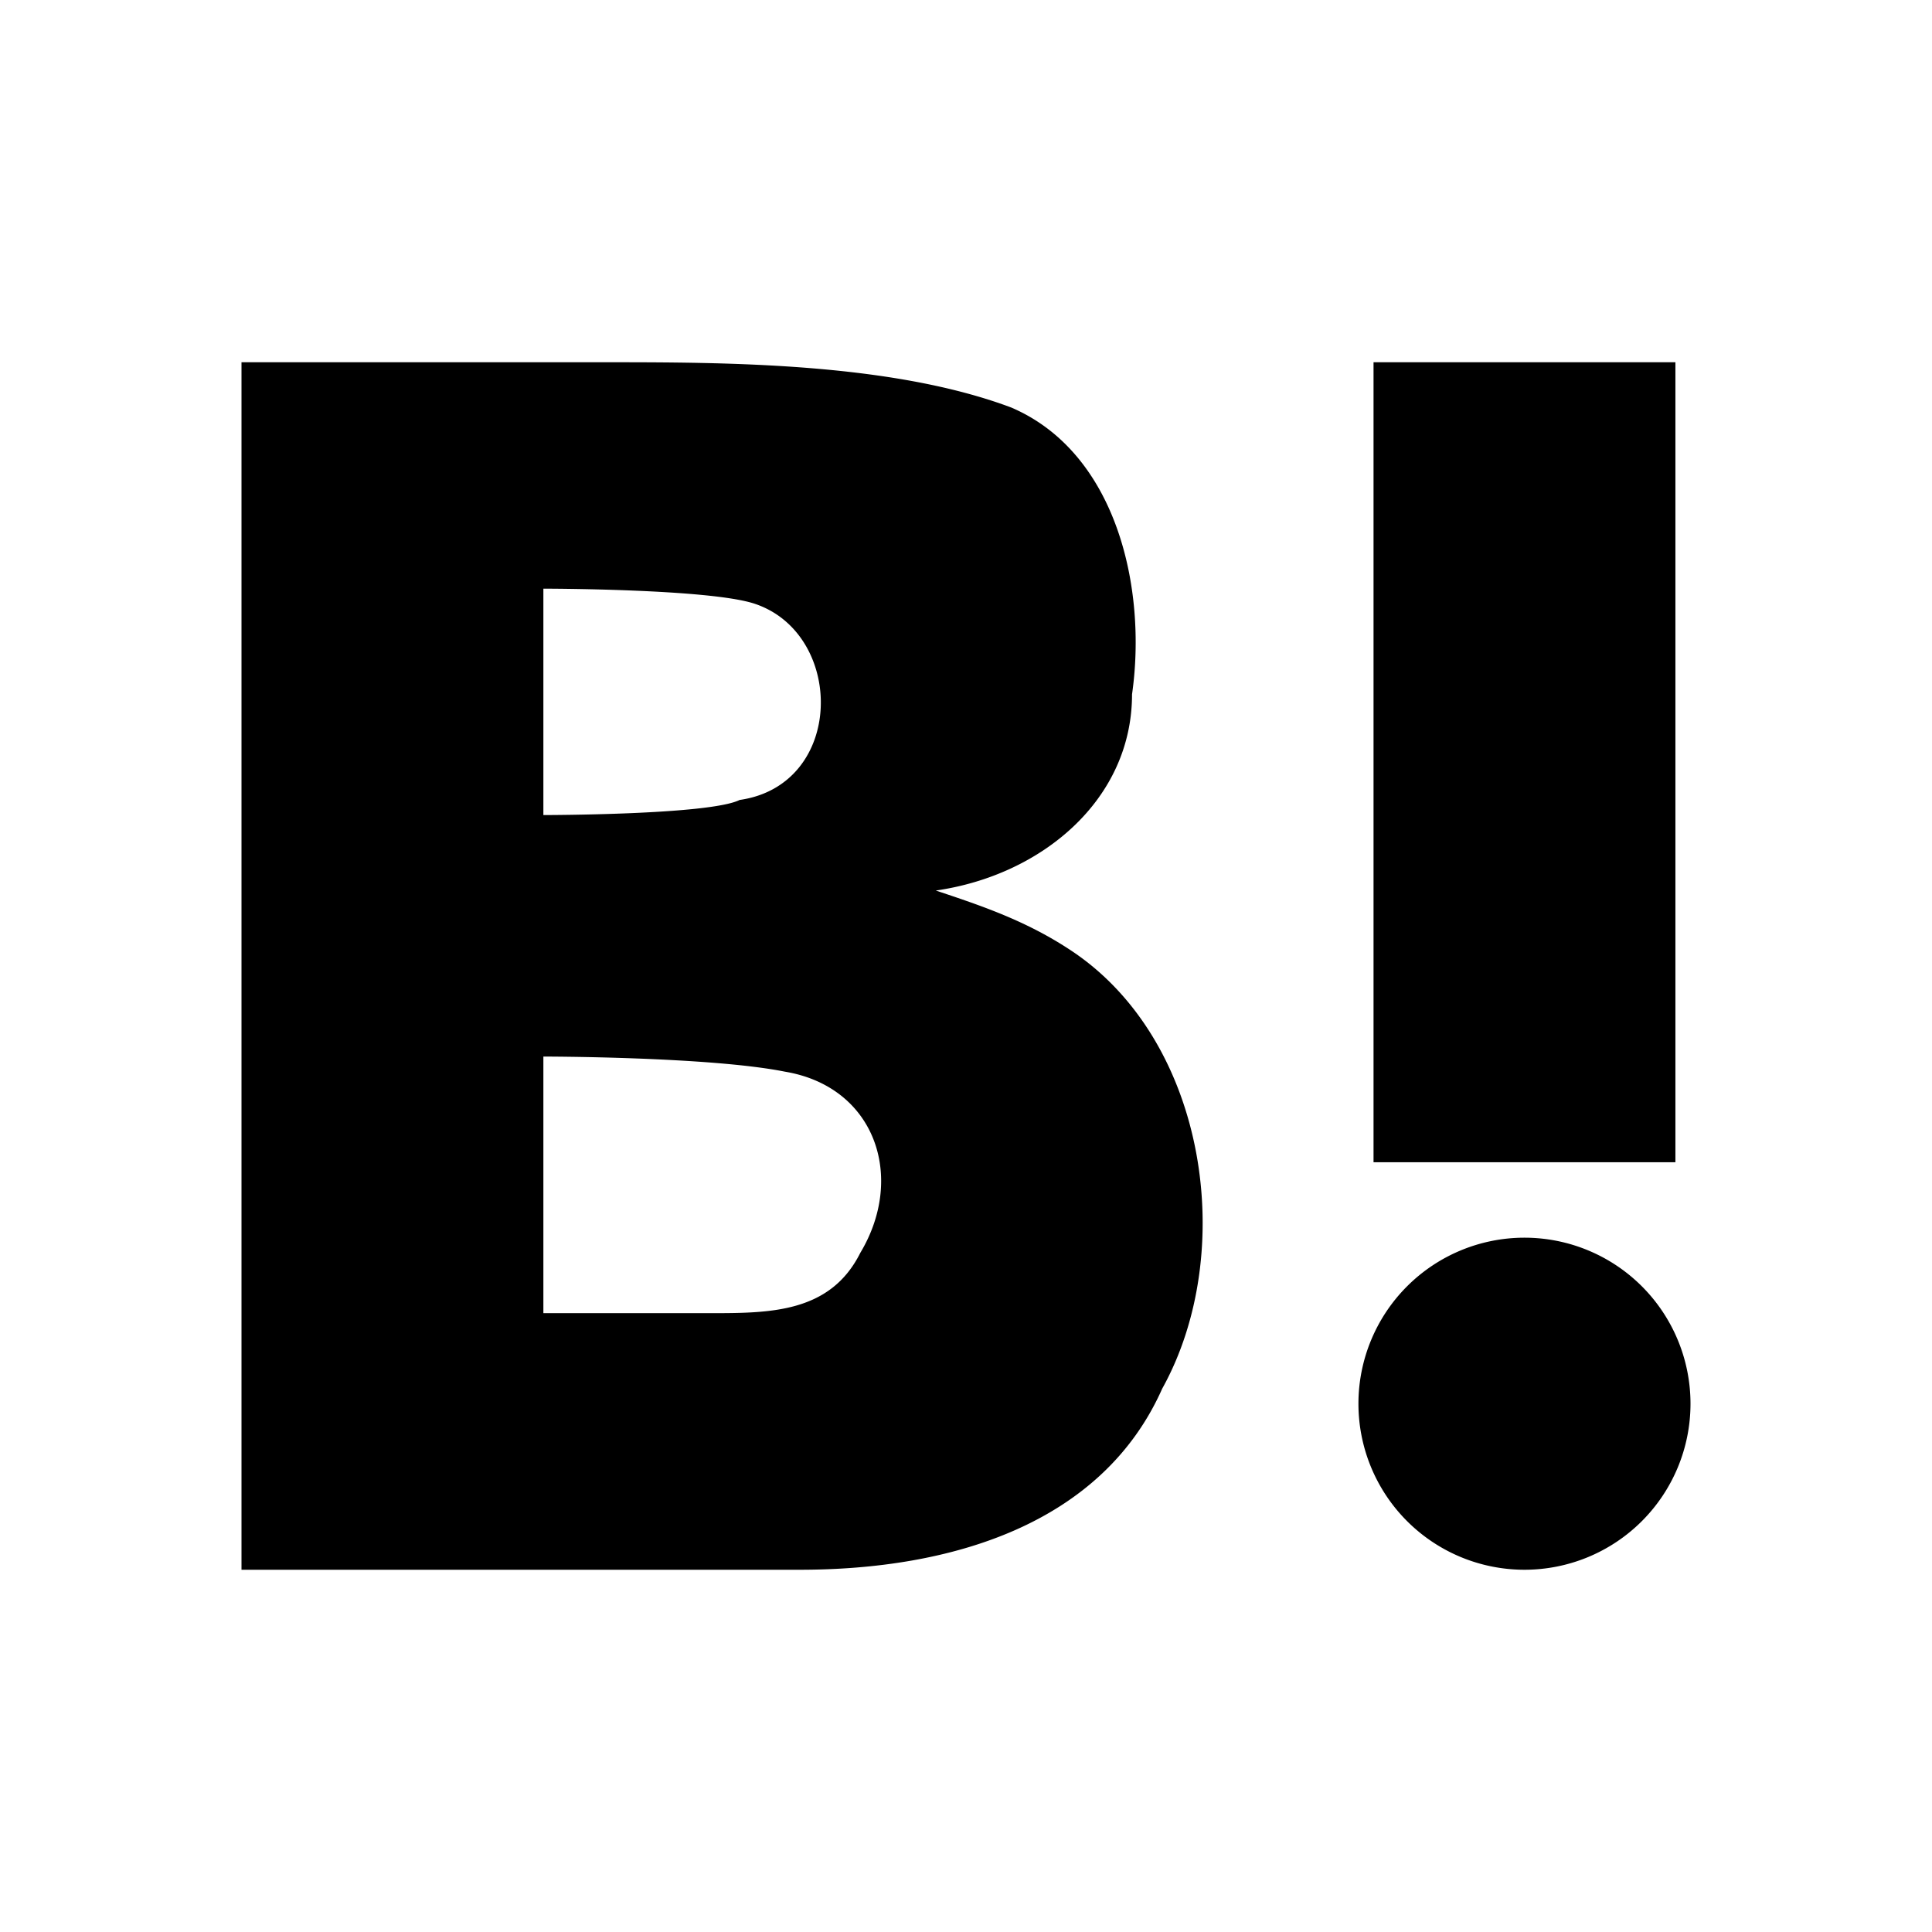 <svg
  xmlns="http://www.w3.org/2000/svg"
  width="512"
  height="512"
  viewBox="0 0 512 512"
  aria-labelledby="icon-hatena">
  <title id="icon-hatena">はてなブックマーク</title>
  <path
    d="M 64 96 L 64 416 L 212 416 C 252 416 292 404 308 368 C 328 332 320 276 284 252 C 272 244 260 240 248 236 C 276 232 300 212 300 184 C 304 156 296 120 268 108 C 236 96 192 96 160 96 L 64 96 z M 364 96 L 364 308 L 444 308 L 444 96 L 364 96 z M 144 156 C 144 156 188 156 200 160 C 224 168 224 208 196 212 C 188 216 144 216 144 216 L 144 156 z M 144 280 C 144 280 188 280 208 284 C 232 288 240 312 228 332 C 220 348 204 348 188 348 L 144 348 L 144 280 z M 404 328 A 44 44 0 0 0 360 372 A 44 44 0 0 0 404 416 A 44 44 0 0 0 448 372 A 44 44 0 0 0 404 328 z"/>
</svg>
